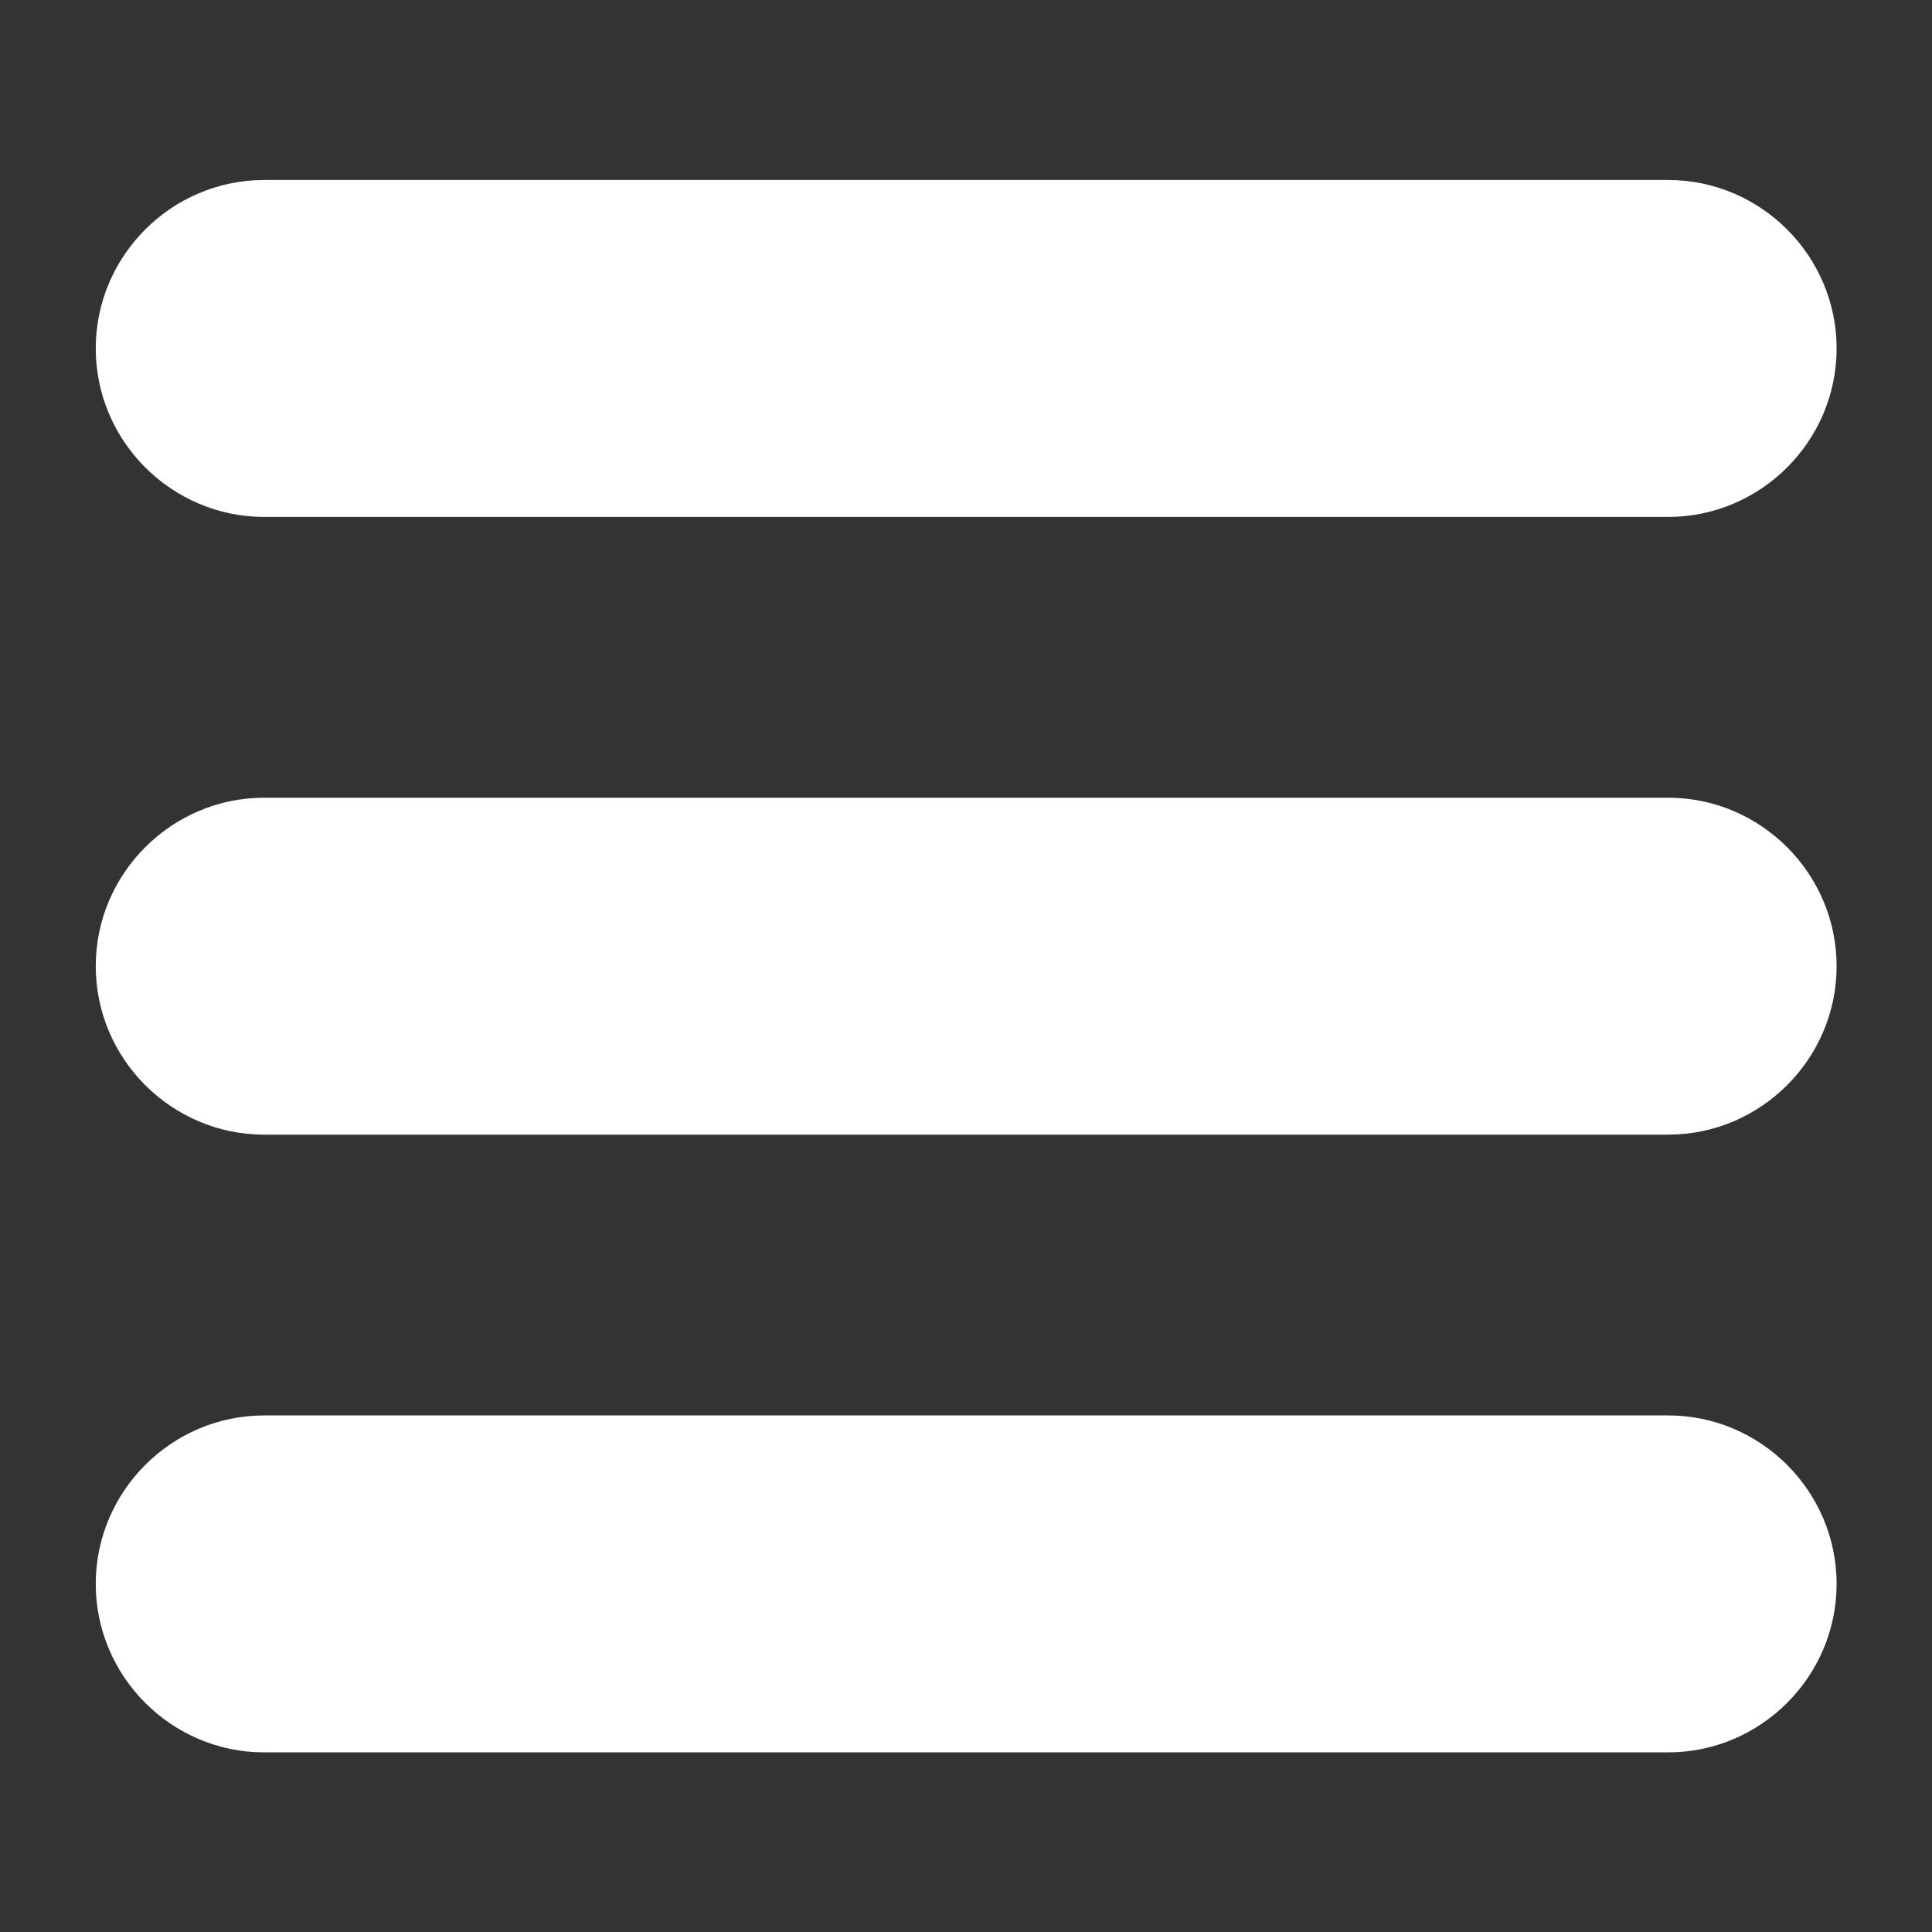 <?xml version="1.0" encoding="UTF-8" standalone="no"?>
<!-- Created with Inkscape (http://www.inkscape.org/) -->

<svg
   xmlns:dc="http://purl.org/dc/elements/1.1/"
   xmlns:cc="http://creativecommons.org/ns#"
   xmlns:rdf="http://www.w3.org/1999/02/22-rdf-syntax-ns#"
   xmlns:svg="http://www.w3.org/2000/svg"
   xmlns="http://www.w3.org/2000/svg"
   xmlns:sodipodi="http://sodipodi.sourceforge.net/DTD/sodipodi-0.dtd"
   xmlns:inkscape="http://www.inkscape.org/namespaces/inkscape"
   width="150px"
   height="150px"
   viewBox="0 0 150 150"
   version="1.1"
   id="SVGRoot"
   inkscape:version="0.92.1 r15371"
   sodipodi:docname="menuWhite.svg">
  <rect x="0" y="0" width="150" height="150" fill="#333333" stroke="none"/>
  <sodipodi:namedview
     id="base"
     pagecolor="#ffffff"
     bordercolor="#666666"
     borderopacity="1.0"
     inkscape:pageopacity="0.0"
     inkscape:pageshadow="2"
     inkscape:zoom="1.7066667"
     inkscape:cx="-20.214844"
     inkscape:cy="75"
     inkscape:document-units="px"
     inkscape:current-layer="layer1"
     showgrid="false"
     inkscape:window-width="1920"
     inkscape:window-height="1017"
     inkscape:window-x="-8"
     inkscape:window-y="472"
     inkscape:window-maximized="1"
     inkscape:grid-bbox="true" />
  <defs
     id="defs949" />
  <g
     id="layer1"
     inkscape:groupmode="layer"
     inkscape:label="Layer 1">
    <g
       id="g5302"
       transform="matrix(1.09,0,0,1.09,7.434,7.434)"
       style="fill:#ffffff;fill-opacity:1">
      <g
         id="g5244"
         style="fill:#ffffff;fill-opacity:1">
        <path
           id="path5238"
           d="M 112,6 H 12 C 5.4,6 0,11.4 0,18 0,24.6 5.4,30 12,30 h 100 c 6.6,0 12,-5.4 12,-12 0,-6.6 -5.4,-12 -12,-12 z"
           inkscape:connector-curvature="0"
           style="fill:#ffffff;fill-opacity:1" />
        <path
           id="path5240"
           d="M 112,50 H 12 C 5.4,50 0,55.4 0,62 0,68.6 5.4,74 12,74 h 100 c 6.6,0 12,-5.4 12,-12 0,-6.6 -5.4,-12 -12,-12 z"
           inkscape:connector-curvature="0"
           style="fill:#ffffff;fill-opacity:1" />
        <path
           id="path5242"
           d="M 112,94 H 12 c -6.6,0 -12,5.4 -12,12 0,6.6 5.4,12 12,12 h 100 c 6.6,0 12,-5.4 12,-12 0,-6.6 -5.4,-12 -12,-12 z"
           inkscape:connector-curvature="0"
           style="fill:#ffffff;fill-opacity:1" />
      </g>
      <g
         id="g5246"
         style="fill:#ffffff;fill-opacity:1" />
      <g
         id="g5248"
         style="fill:#ffffff;fill-opacity:1" />
      <g
         id="g5250"
         style="fill:#ffffff;fill-opacity:1" />
      <g
         id="g5252"
         style="fill:#ffffff;fill-opacity:1" />
      <g
         id="g5254"
         style="fill:#ffffff;fill-opacity:1" />
      <g
         id="g5256"
         style="fill:#ffffff;fill-opacity:1" />
      <g
         id="g5258"
         style="fill:#ffffff;fill-opacity:1" />
      <g
         id="g5260"
         style="fill:#ffffff;fill-opacity:1" />
      <g
         id="g5262"
         style="fill:#ffffff;fill-opacity:1" />
      <g
         id="g5264"
         style="fill:#ffffff;fill-opacity:1" />
      <g
         id="g5266"
         style="fill:#ffffff;fill-opacity:1" />
      <g
         id="g5268"
         style="fill:#ffffff;fill-opacity:1" />
      <g
         id="g5270"
         style="fill:#ffffff;fill-opacity:1" />
      <g
         id="g5272"
         style="fill:#ffffff;fill-opacity:1" />
      <g
         id="g5274"
         style="fill:#ffffff;fill-opacity:1" />
    </g>
  </g>
</svg>
